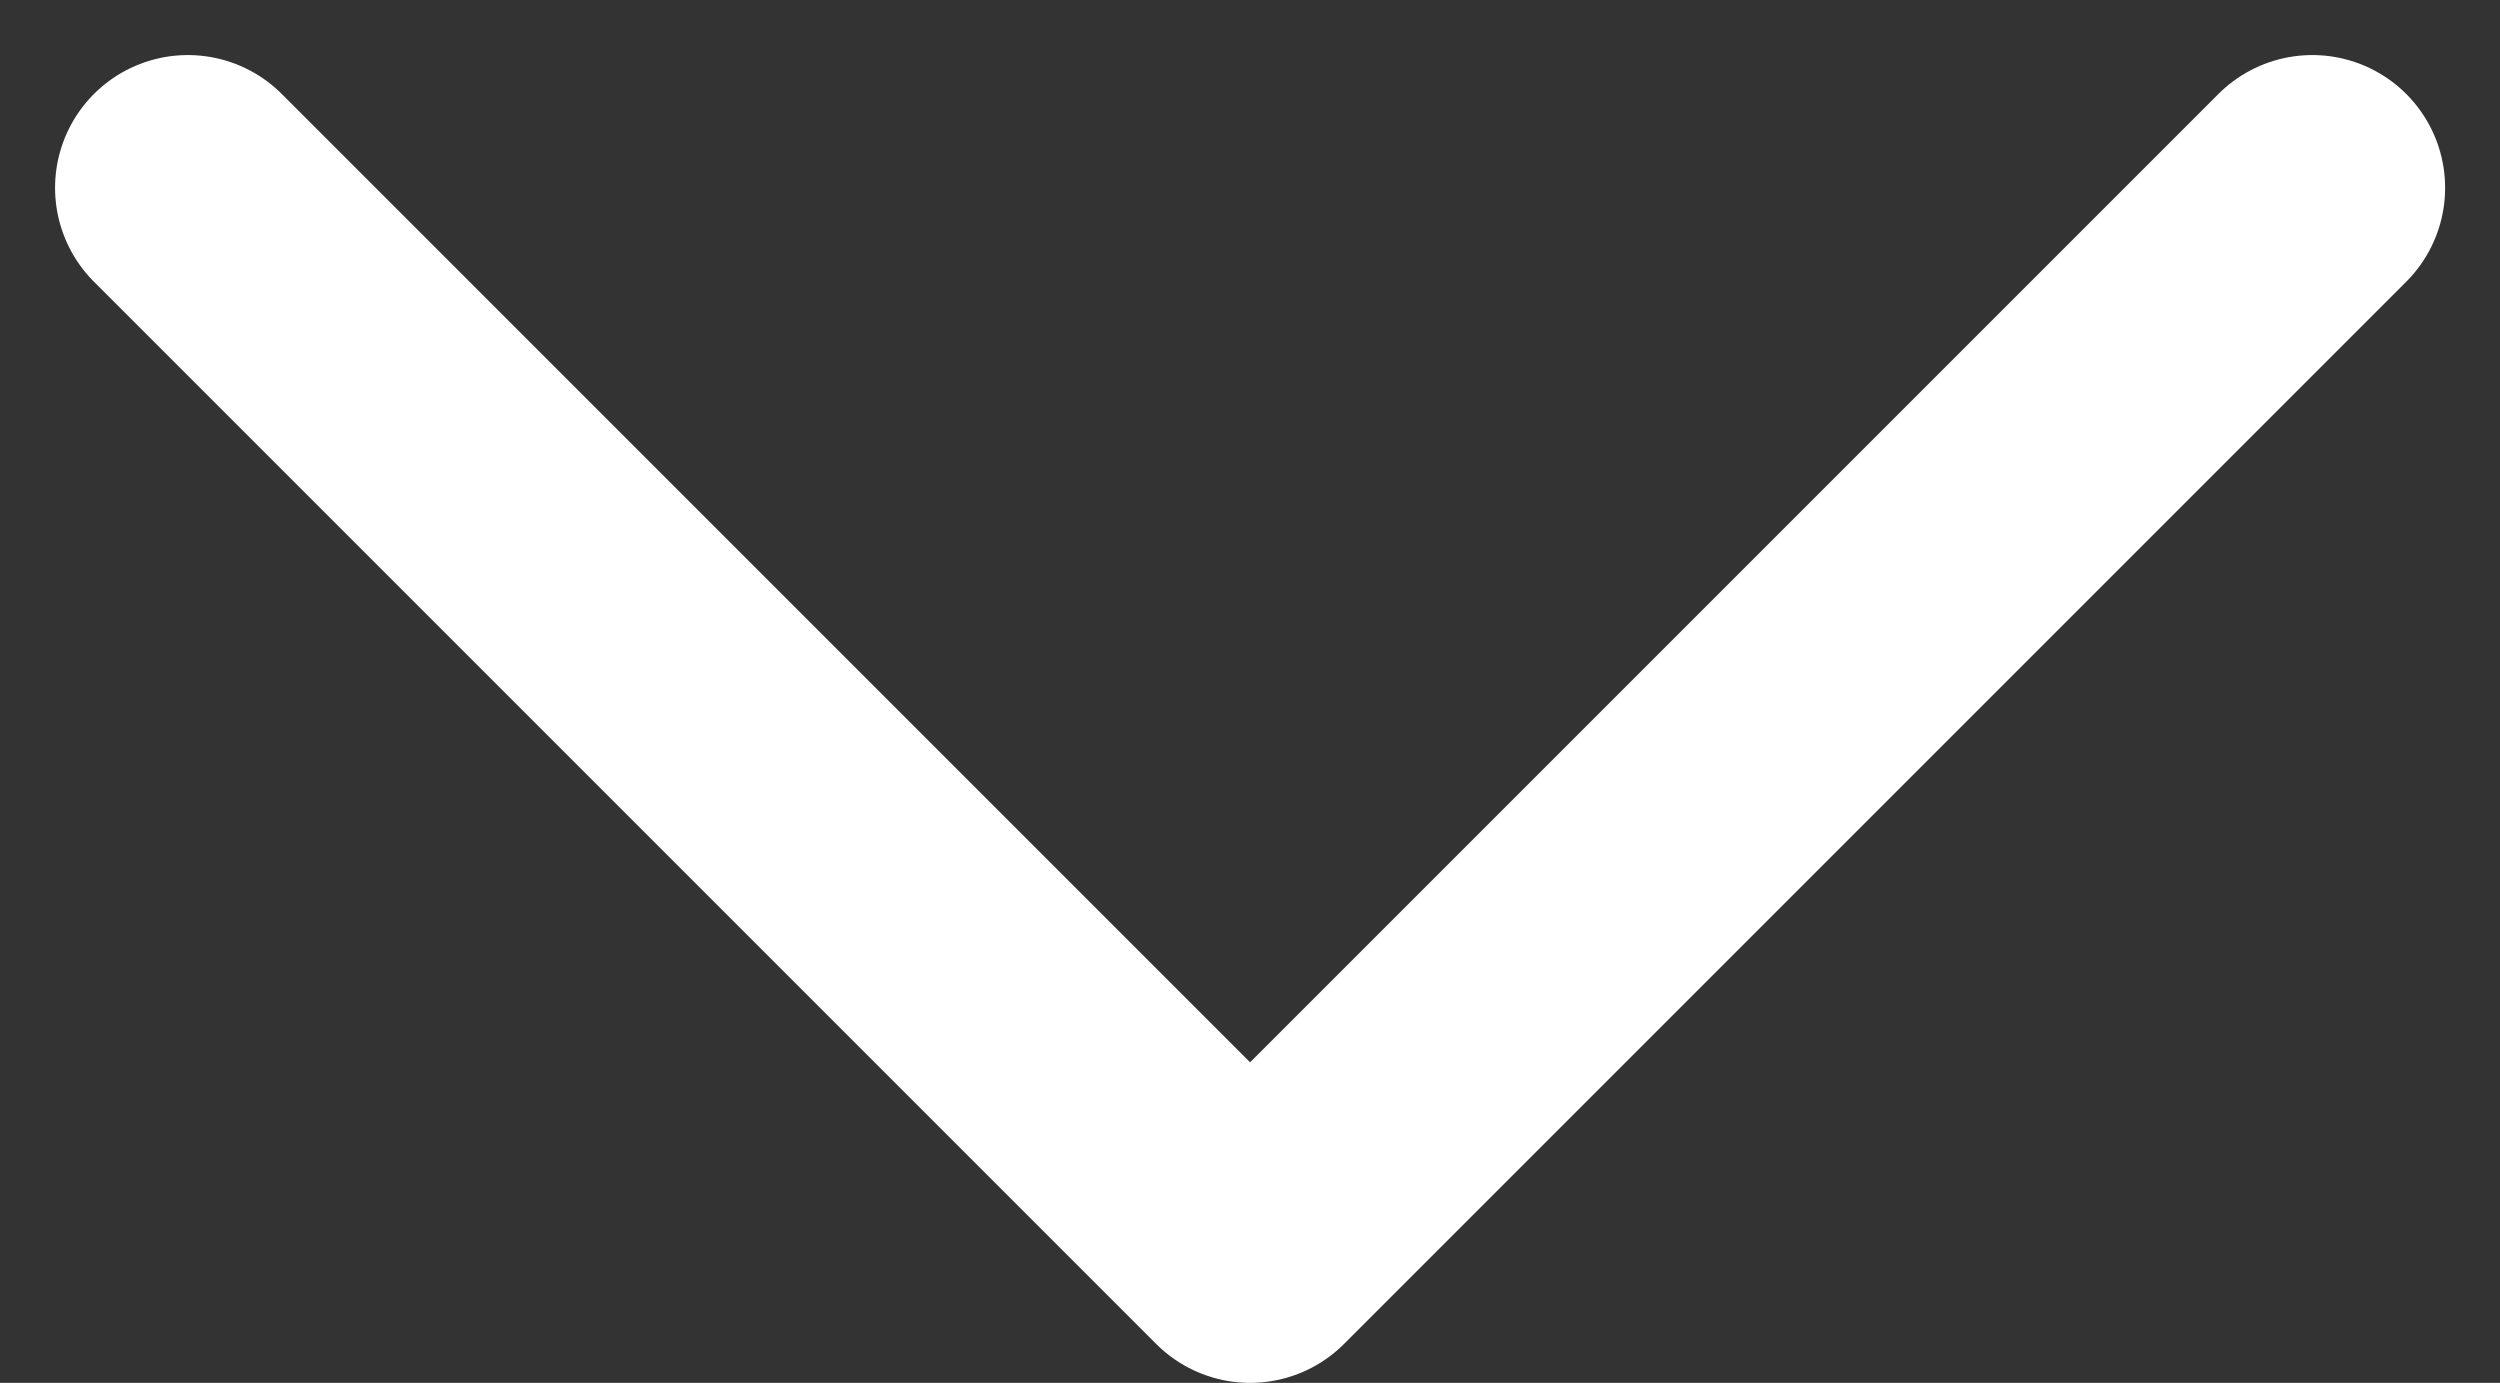 <svg xmlns="http://www.w3.org/2000/svg" width="14.121" height="7.811" viewBox="0 0 14.121 7.811">
    <rect x="0" y="0" width="14.121" height="7.811" fill="#333333" stroke="none"/>
    <path data-name="Path 125" d="m18 14-6 6-6-6" transform="translate(-4.939 -12.939)" style="fill:none;stroke:#fff;stroke-linecap:round;stroke-linejoin:round;stroke-width:1.5px"/>
</svg>

